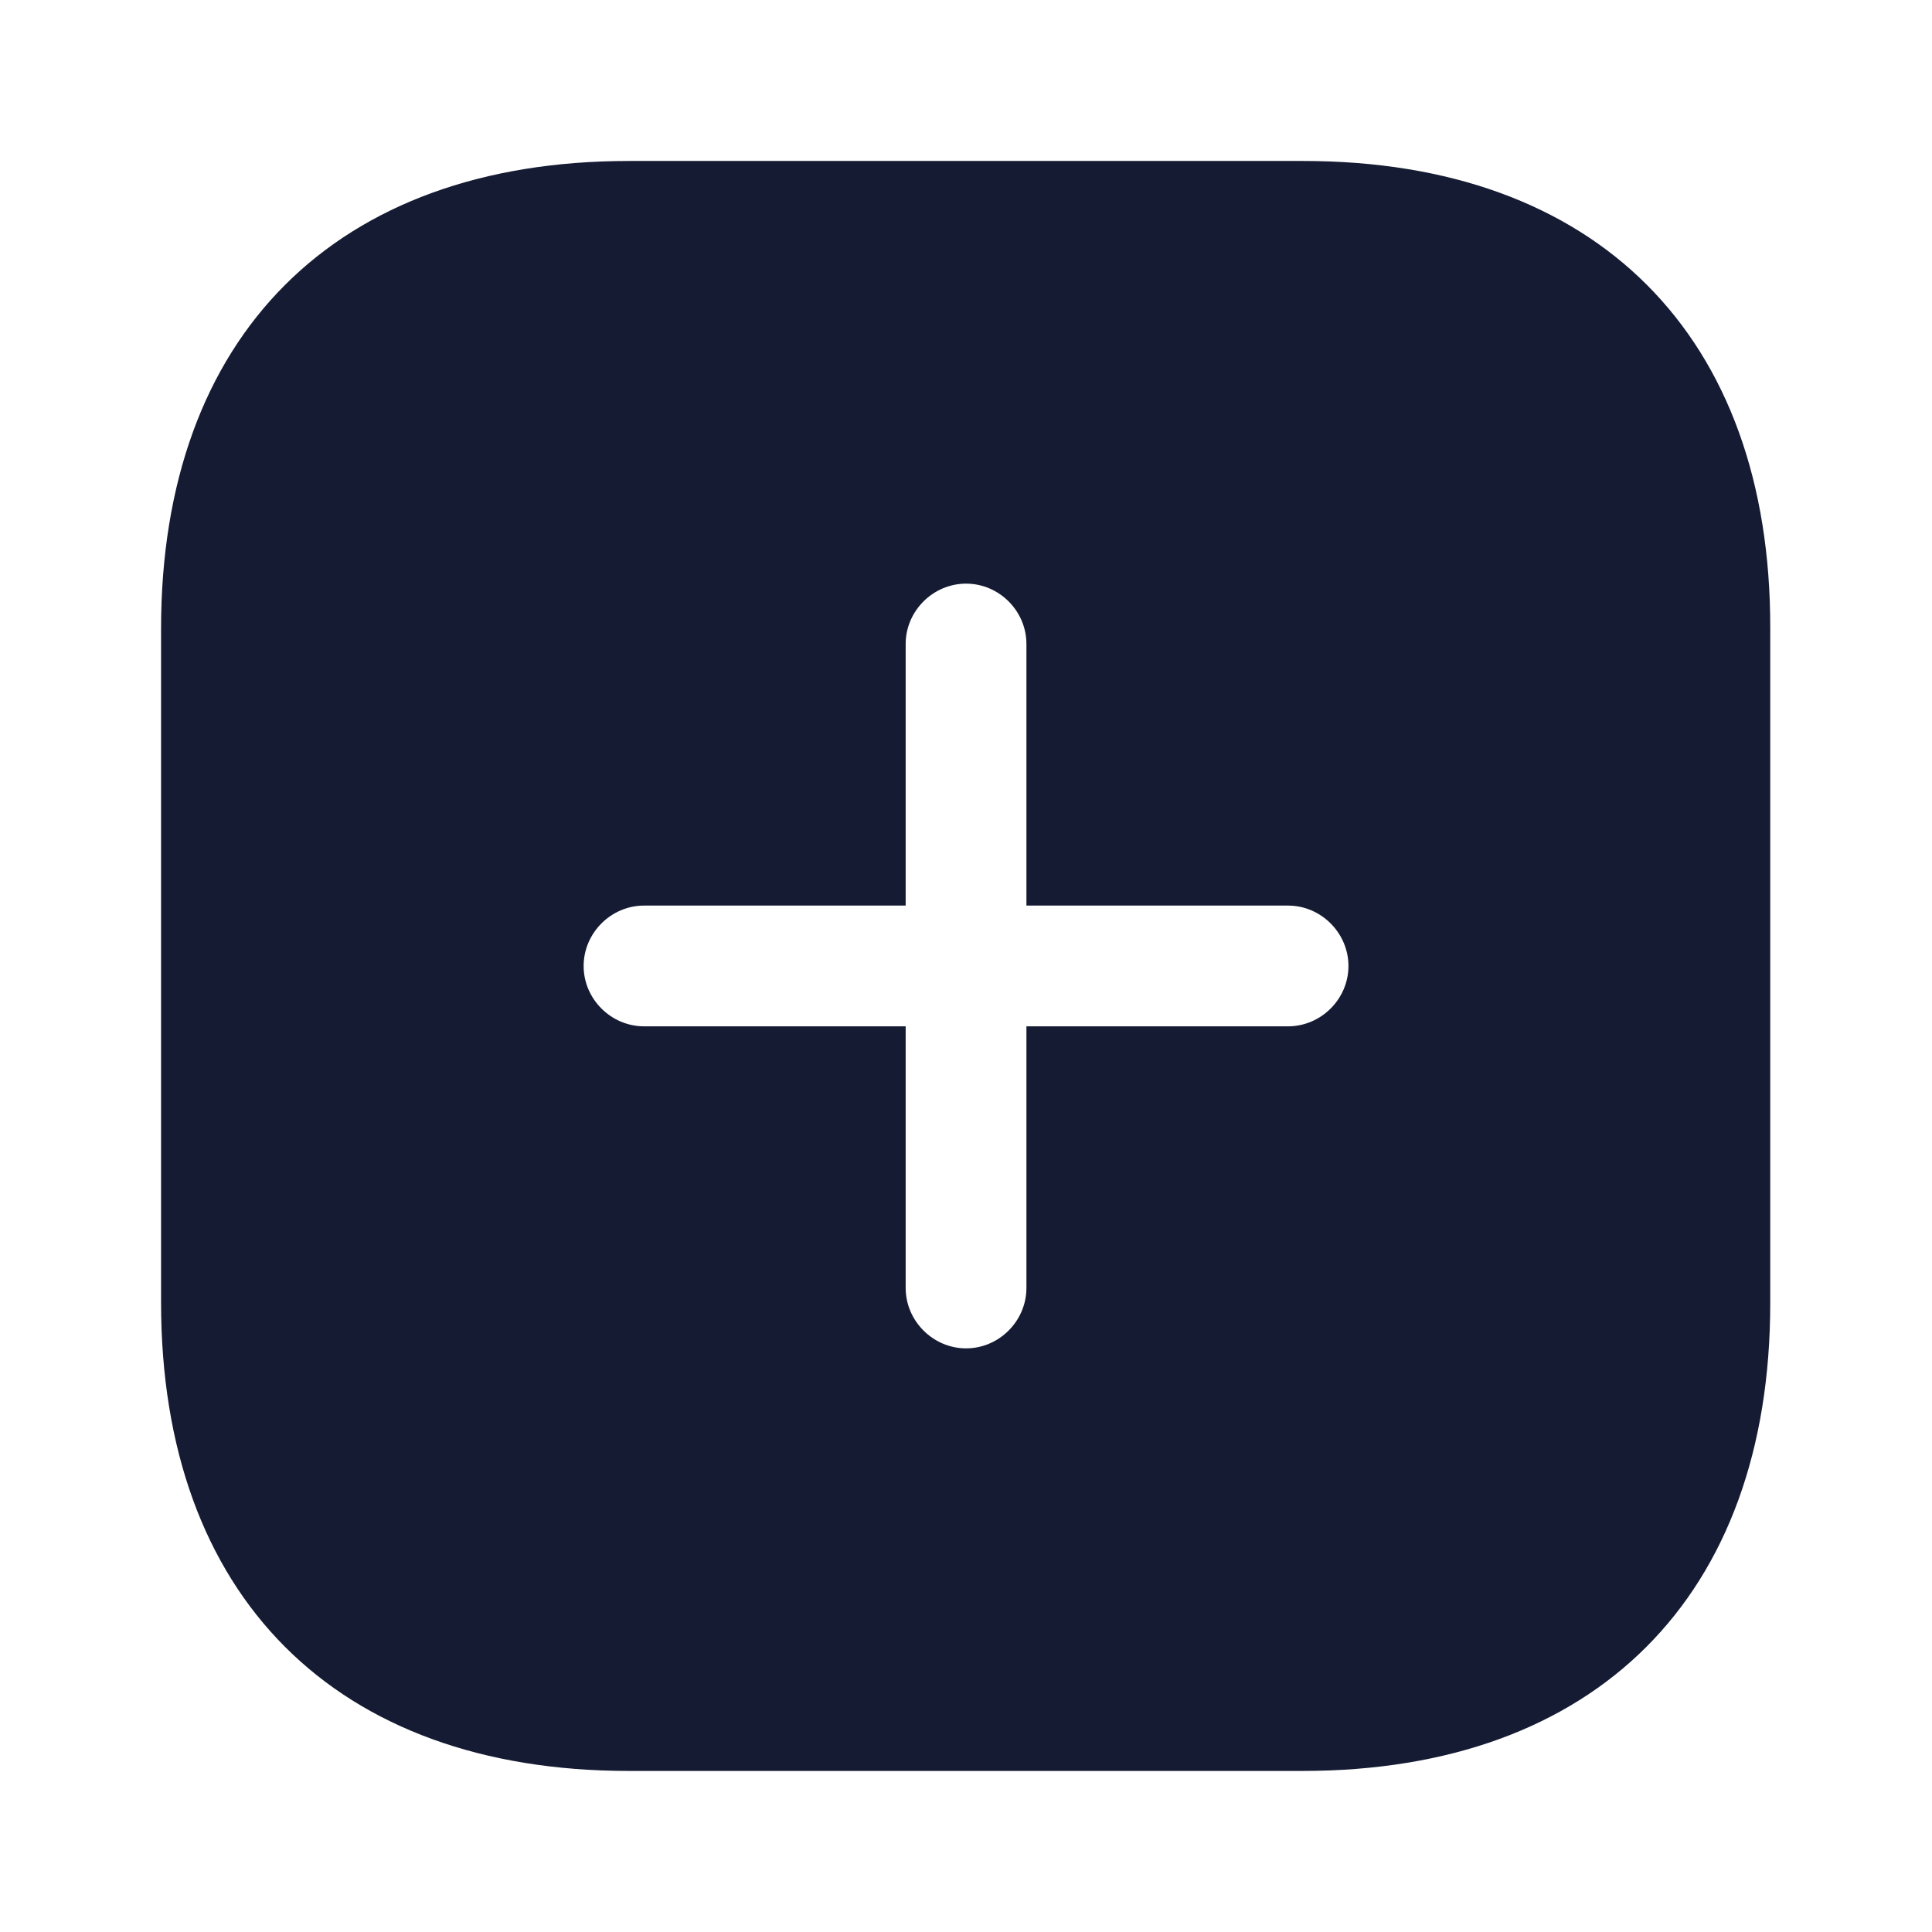 <svg width="22" height="22" viewBox="0 0 22 22" fill="none" xmlns="http://www.w3.org/2000/svg">
<path d="M14.841 1.833H7.16C3.823 1.833 1.834 3.822 1.834 7.159V14.831C1.834 18.177 3.823 20.166 7.16 20.166H14.832C18.169 20.166 20.158 18.177 20.158 14.841V7.159C20.167 3.822 18.178 1.833 14.841 1.833ZM14.667 11.687H11.688V14.666C11.688 15.042 11.377 15.354 11.001 15.354C10.625 15.354 10.313 15.042 10.313 14.666V11.687H7.334C6.958 11.687 6.646 11.376 6.646 11C6.646 10.624 6.958 10.312 7.334 10.312H10.313V7.333C10.313 6.957 10.625 6.646 11.001 6.646C11.377 6.646 11.688 6.957 11.688 7.333V10.312H14.667C15.043 10.312 15.355 10.624 15.355 11C15.355 11.376 15.043 11.687 14.667 11.687Z" fill="#151B33"/>
</svg>
